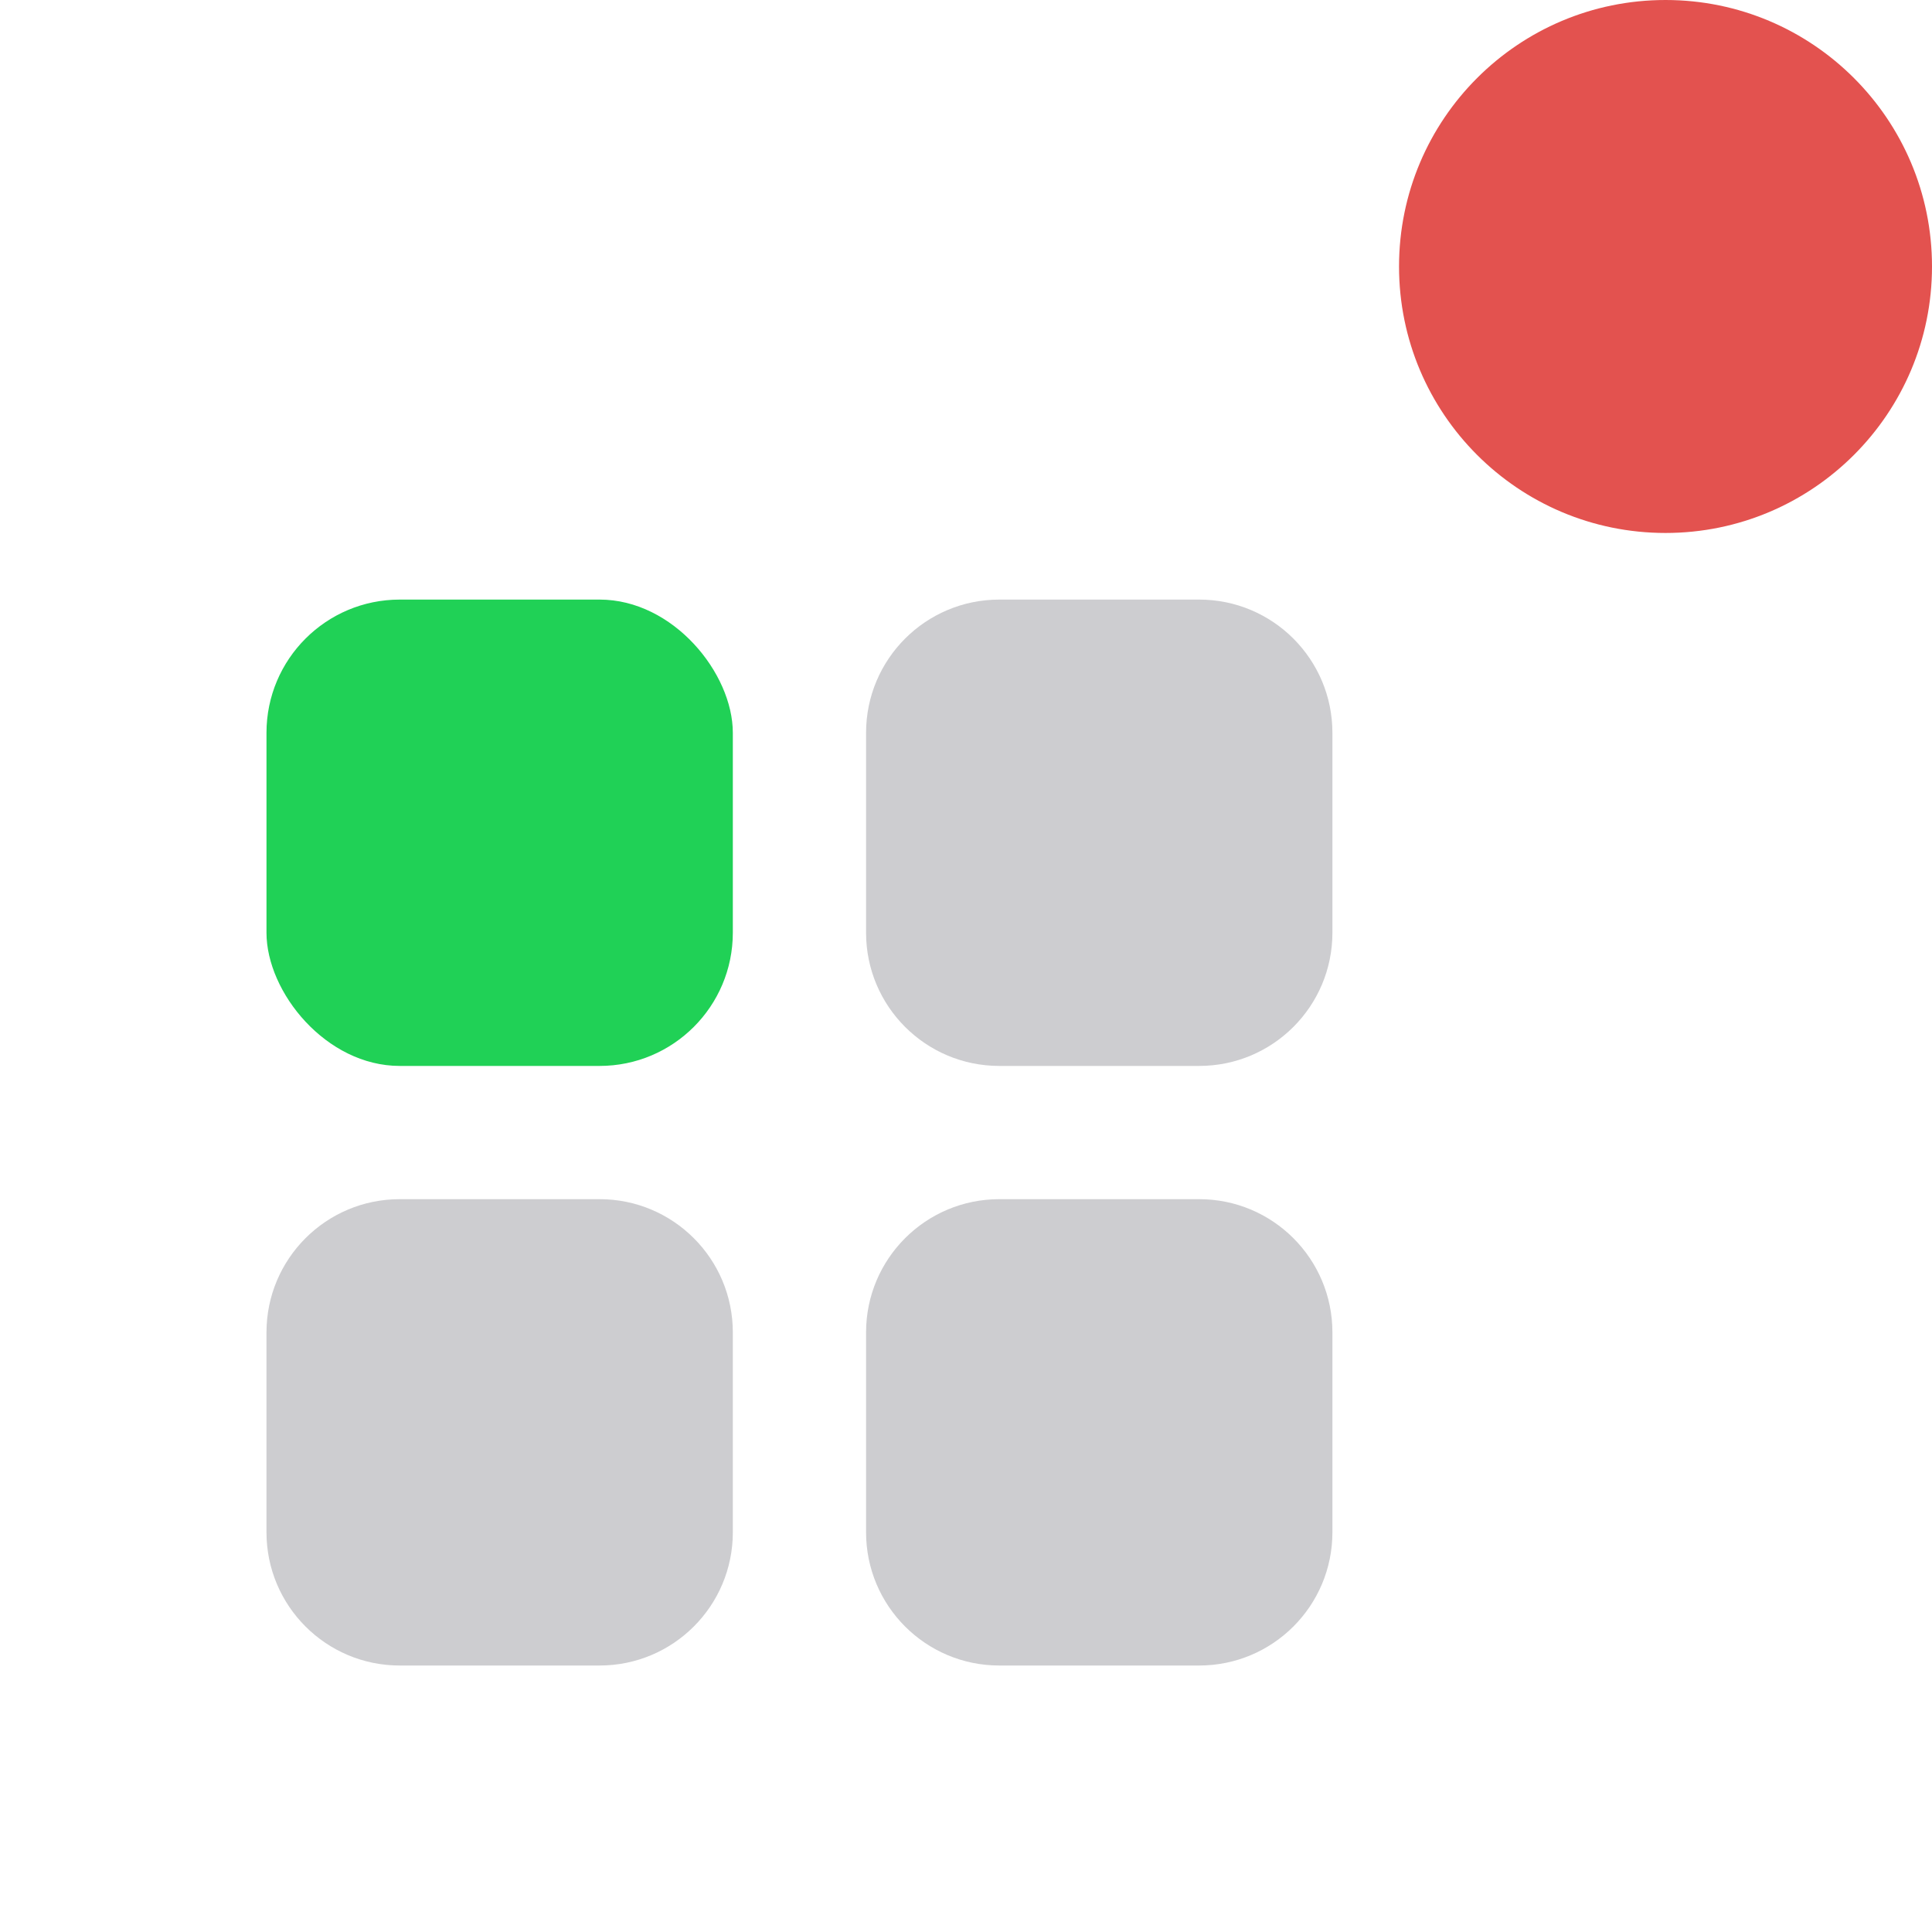 <svg width="29" height="29" viewBox="0 0 29 29" fill="none" xmlns="http://www.w3.org/2000/svg">
<path fill-rule="evenodd" clip-rule="evenodd" d="M13 11C13 9.895 13.895 9 15 9H18C19.105 9 20 9.895 20 11V14C20 15.105 19.105 16 18 16H15C13.895 16 13 15.105 13 14V11ZM4 20C4 18.895 4.895 18 6 18H9C10.105 18 11 18.895 11 20V23C11 24.105 10.105 25 9 25H6C4.895 25 4 24.105 4 23V20ZM15 18C13.895 18 13 18.895 13 20V23C13 24.105 13.895 25 15 25H18C19.105 25 20 24.105 20 23V20C20 18.895 19.105 18 18 18H15Z" fill="#CDCDD0"/>
<rect x="4" y="9" width="7" height="7" rx="2" fill="#20D156"/>
<circle cx="25" cy="4" r="4" fill="#E3524F"/>
</svg>
